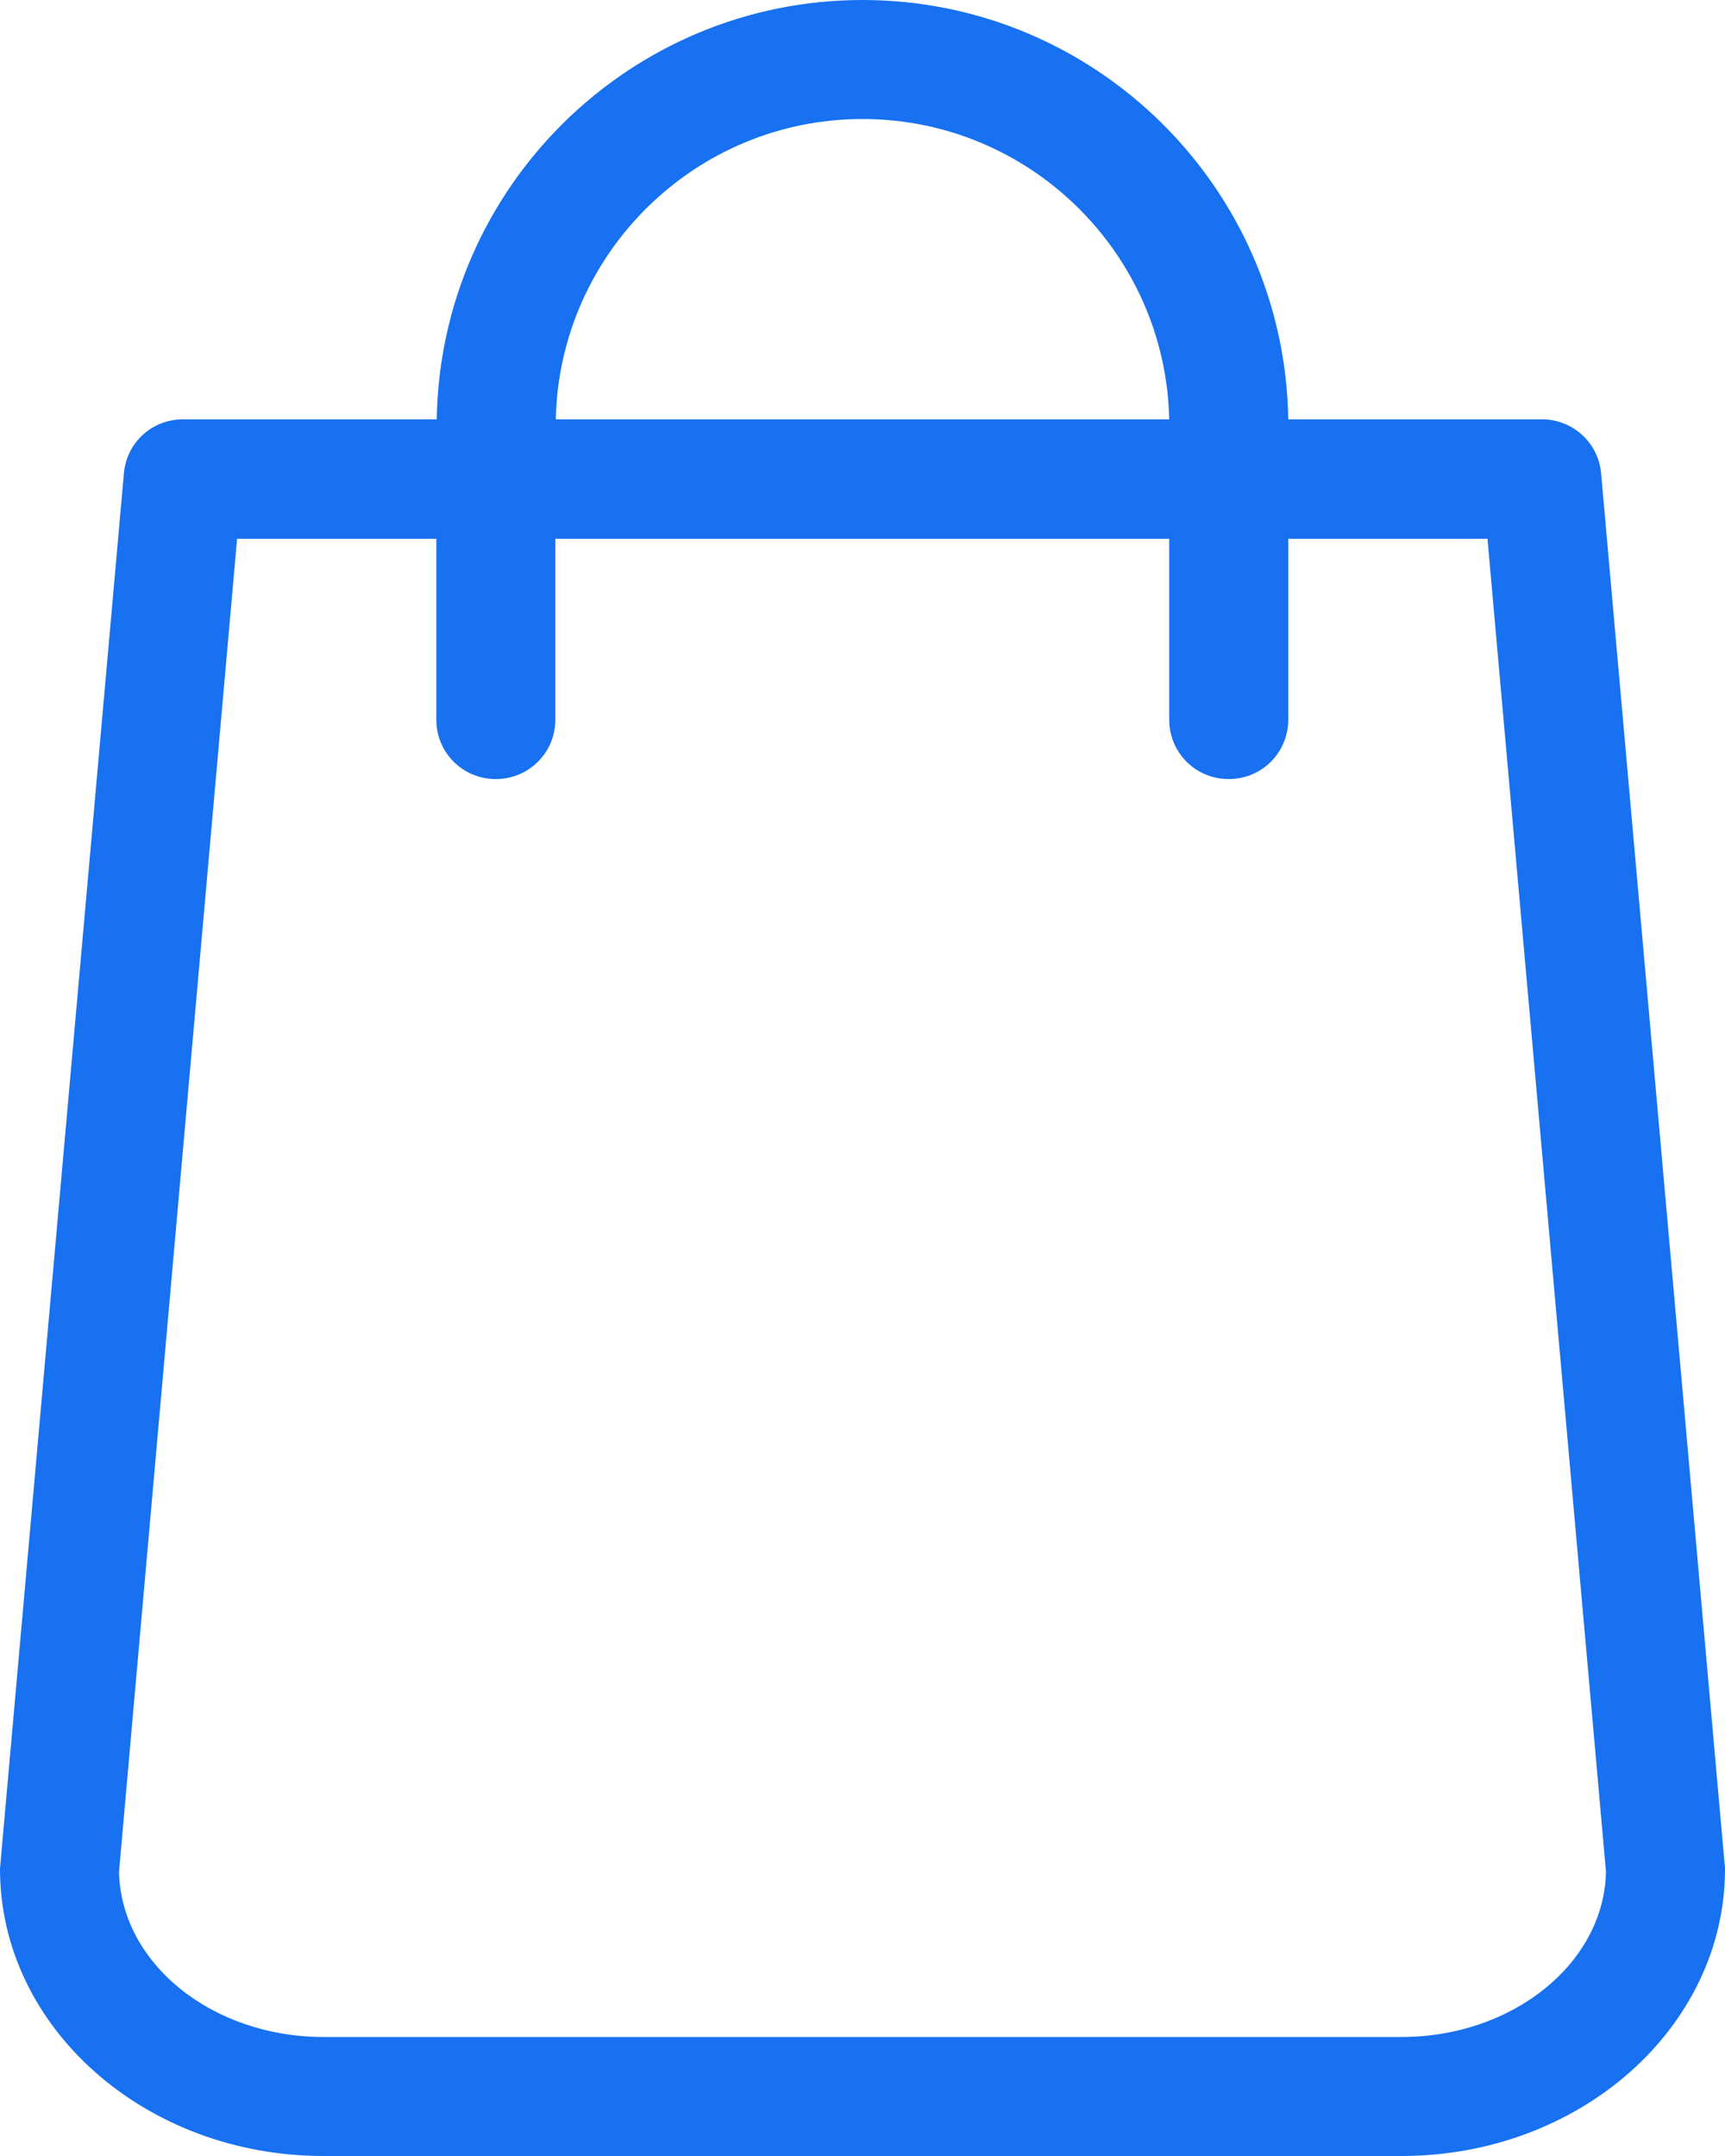 <svg width="16" height="20" viewBox="0 0 16 20" fill="none" xmlns="http://www.w3.org/2000/svg">
    <path d="M15.996 17.288L14.851 4.393C14.827 4.106 14.586 3.89 14.303 3.89H11.949C11.916 1.738 10.158 0 8 0C5.842 0 4.084 1.738 4.051 3.89H1.696C1.41 3.89 1.173 4.106 1.149 4.393L0.004 17.288C0.004 17.305 0 17.321 0 17.337C0 18.806 1.345 20 3.001 20H12.999C14.655 20 16 18.806 16 17.337C16 17.321 16 17.305 15.996 17.288ZM8 1.104C9.549 1.104 10.812 2.348 10.845 3.89H5.155C5.188 2.348 6.451 1.104 8 1.104ZM12.999 18.896H3.001C1.962 18.896 1.12 18.209 1.104 17.362L2.199 4.998H4.047V6.675C4.047 6.982 4.292 7.227 4.599 7.227C4.905 7.227 5.151 6.982 5.151 6.675V4.998H10.845V6.675C10.845 6.982 11.09 7.227 11.397 7.227C11.704 7.227 11.949 6.982 11.949 6.675V4.998H13.797L14.896 17.362C14.88 18.209 14.034 18.896 12.999 18.896Z"
          fill="#1771f1"/>
</svg>
